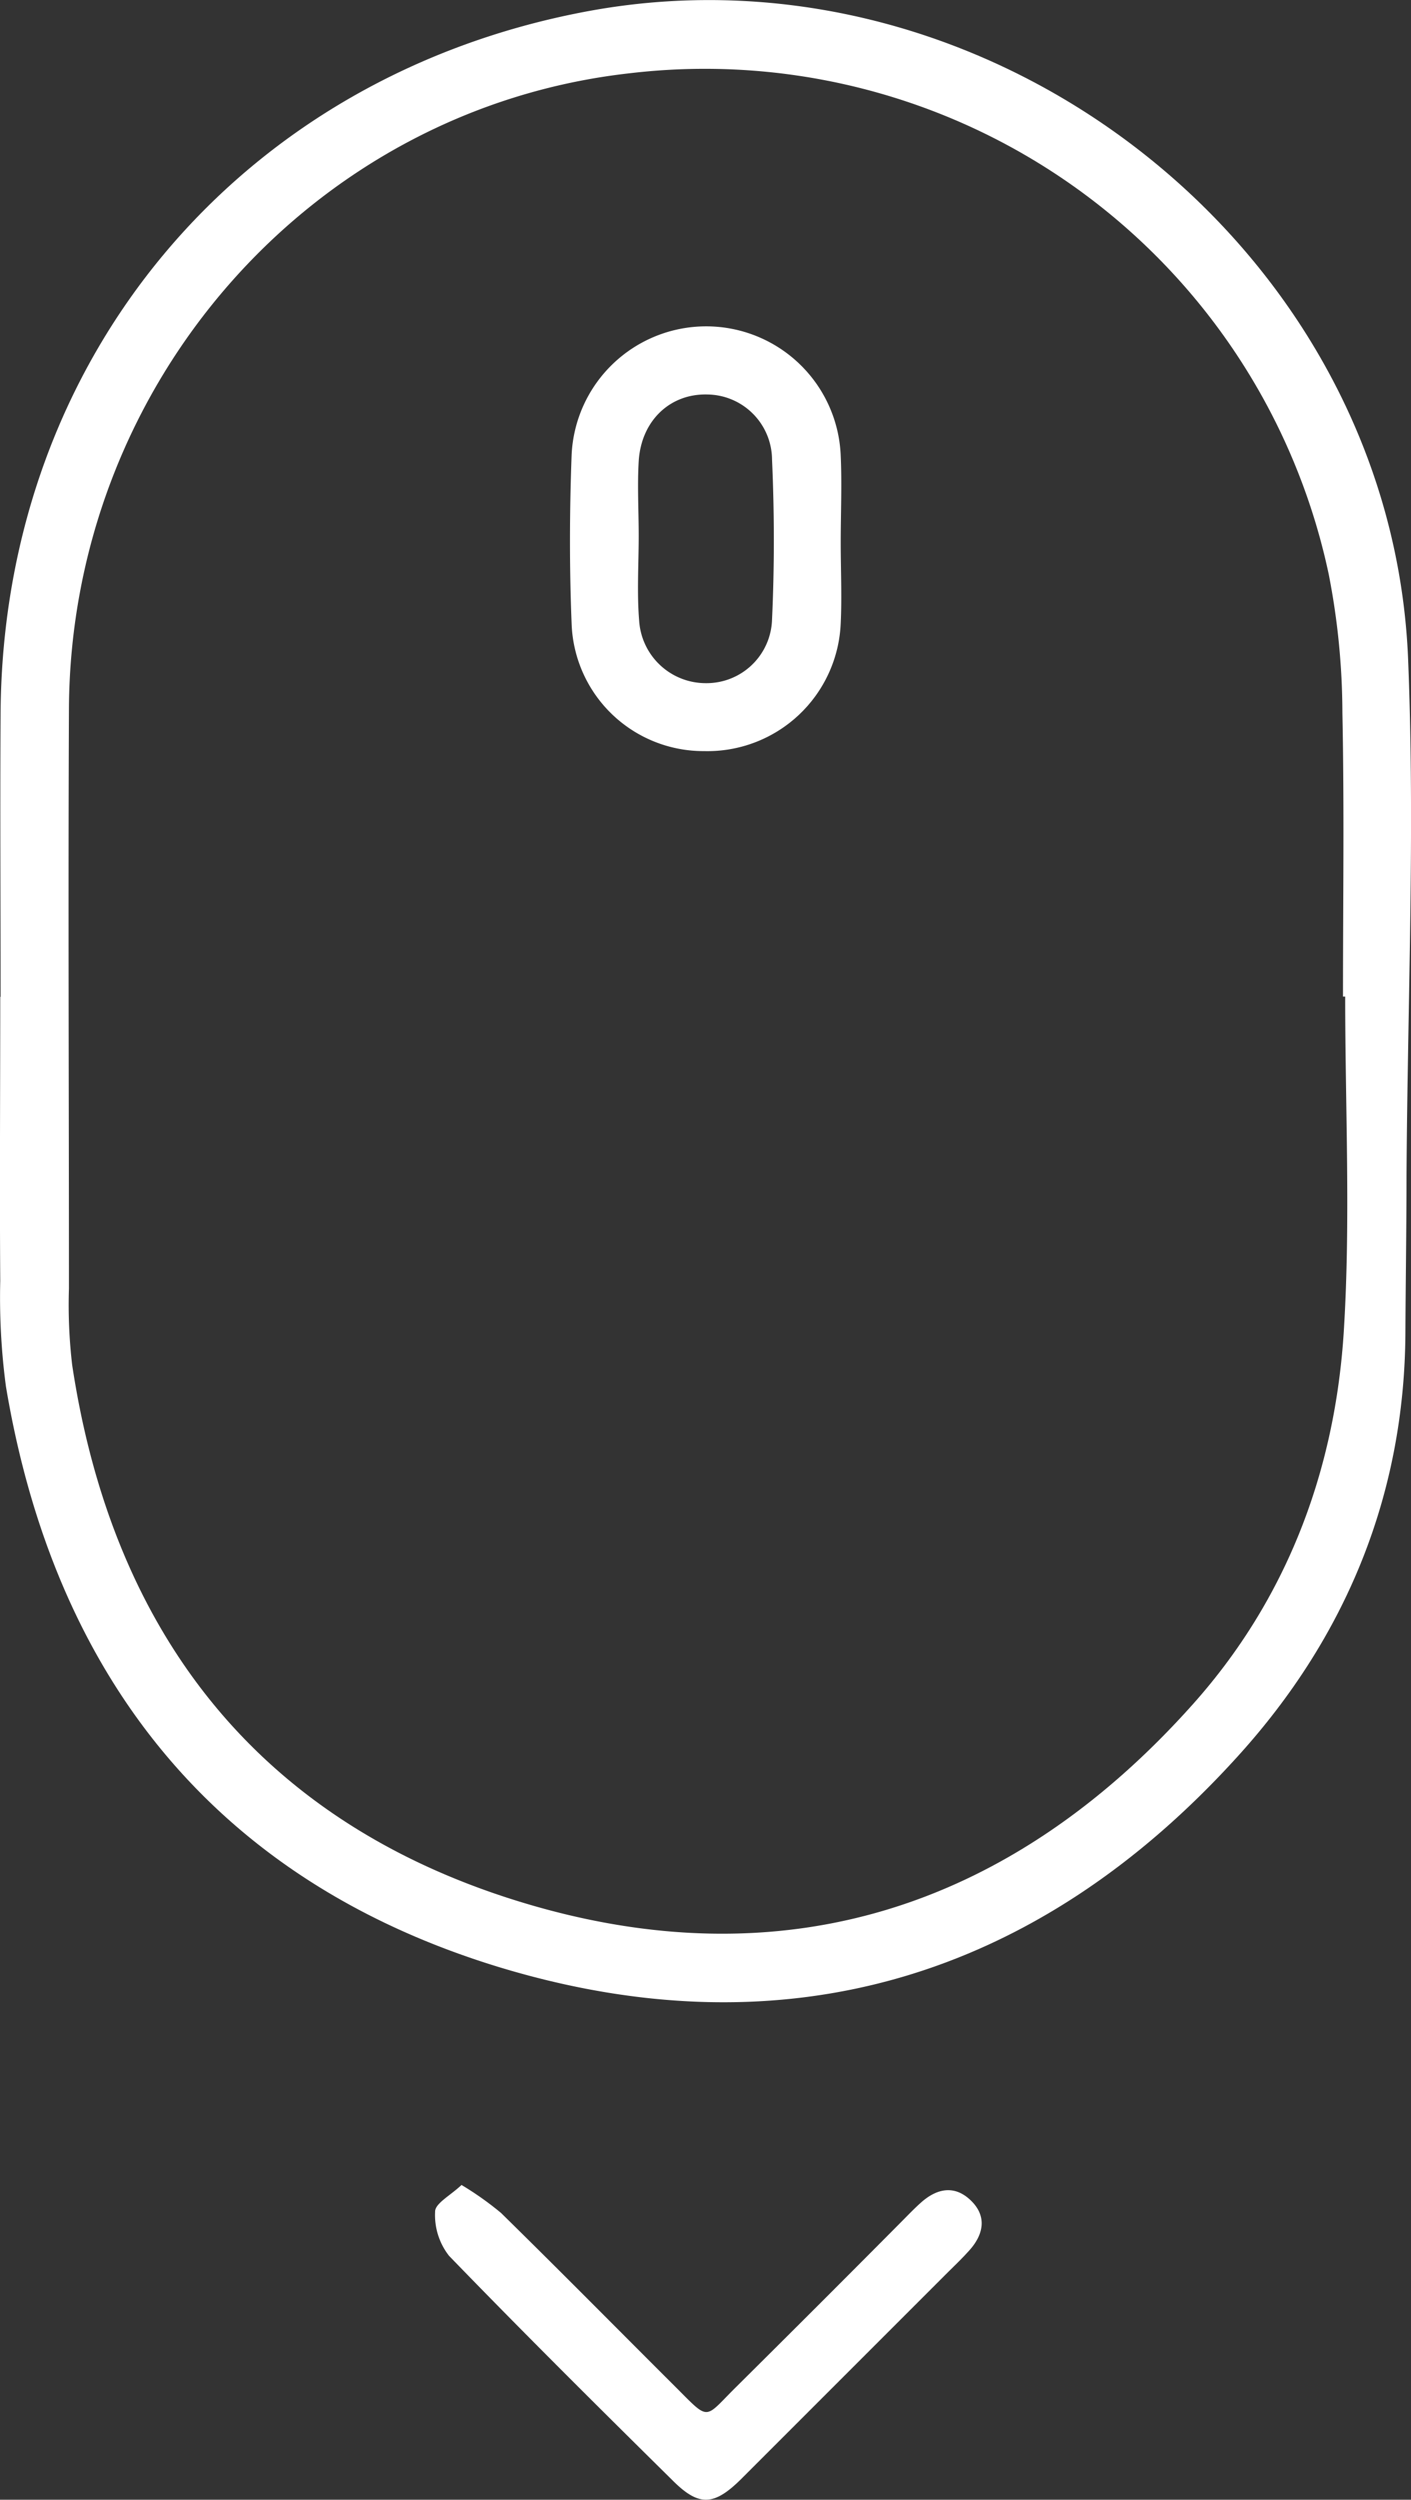 <svg id="Слой_1" data-name="Слой 1" xmlns="http://www.w3.org/2000/svg" viewBox="0 0 166.59 295.1">
  <rect x="0" y="0" width="166.59" height="295.1" fill="#333333" stroke="none"/>
  <defs>
    <style>
      .cls-1 {
        fill: #fff;
      }
    </style>
  </defs>
  <title>category-scroll_down</title>
  <path class="cls-1" d="M1290.73,168c0-11.17-.07-22.33,0-33.5.28-41.95,28.4-75.38,69.68-82.89C1408,43,1455,79.94,1456.91,128.22c.82,20.27-.07,40.62-.19,60.94,0,6.16-.1,12.33-.13,18.49-.09,19.23-7.07,36-19.76,50-23.68,26.17-53.32,35.14-87,25-33.51-10.13-52.7-34.11-58.47-68.63a79.69,79.69,0,0,1-.67-12.47c-.08-11.16,0-22.33,0-33.49Zm158.75,0h-.26c0-11.16.16-22.33-.07-33.49a86,86,0,0,0-1.61-16.35A75.3,75.3,0,0,0,1365,59c-37.41,4.18-66,36.54-66.2,75-.1,22.83,0,45.65,0,68.48a60.91,60.91,0,0,0,.38,9c4.79,31.78,22.1,53.92,52.81,63.36,30.94,9.51,57.9.89,79.48-23.27,11.14-12.46,16.83-27.62,17.85-44.13C1450.13,194.32,1449.48,181.13,1449.48,168Z" transform="translate(-1290.66 -50.35)"/>
  <path class="cls-1" d="M1345.15,308.29a37.1,37.1,0,0,1,4.66,3.3c6.89,6.76,13.67,13.63,20.51,20.45,4.19,4.18,3.4,3.92,7.2.15,6.5-6.45,13-12.94,19.43-19.42.82-.82,1.62-1.67,2.49-2.44,1.85-1.63,3.9-2.05,5.8-.25s1.62,3.88,0,5.78c-1,1.14-2.09,2.15-3.14,3.21-8,8-16,16-24,24-3.17,3.12-4.95,3.17-8,.13-8.88-8.77-17.74-17.57-26.42-26.54a7.8,7.8,0,0,1-1.65-5.2C1342,310.48,1343.82,309.55,1345.15,308.29Z" transform="translate(-1290.66 -50.35)"/>
  <path class="cls-1" d="M1389.92,114.42c0,3.17.15,6.34,0,9.5a15.75,15.75,0,0,1-16.12,15.1,15.58,15.58,0,0,1-15.65-15c-.27-6.66-.25-13.34,0-20a15.9,15.9,0,0,1,31.76-.08C1390.08,107.41,1389.92,110.92,1389.92,114.42Zm-23.85-.82h0c0,3.32-.22,6.66.05,10A7.88,7.88,0,0,0,1374,131a7.74,7.74,0,0,0,7.81-7.5c.29-6.29.28-12.61,0-18.91a7.73,7.73,0,0,0-7.63-7.67c-4.34-.12-7.74,3-8.1,7.72C1365.89,107.62,1366.07,110.62,1366.07,113.6Z" transform="translate(-1290.66 -50.35)"/>
</svg>
